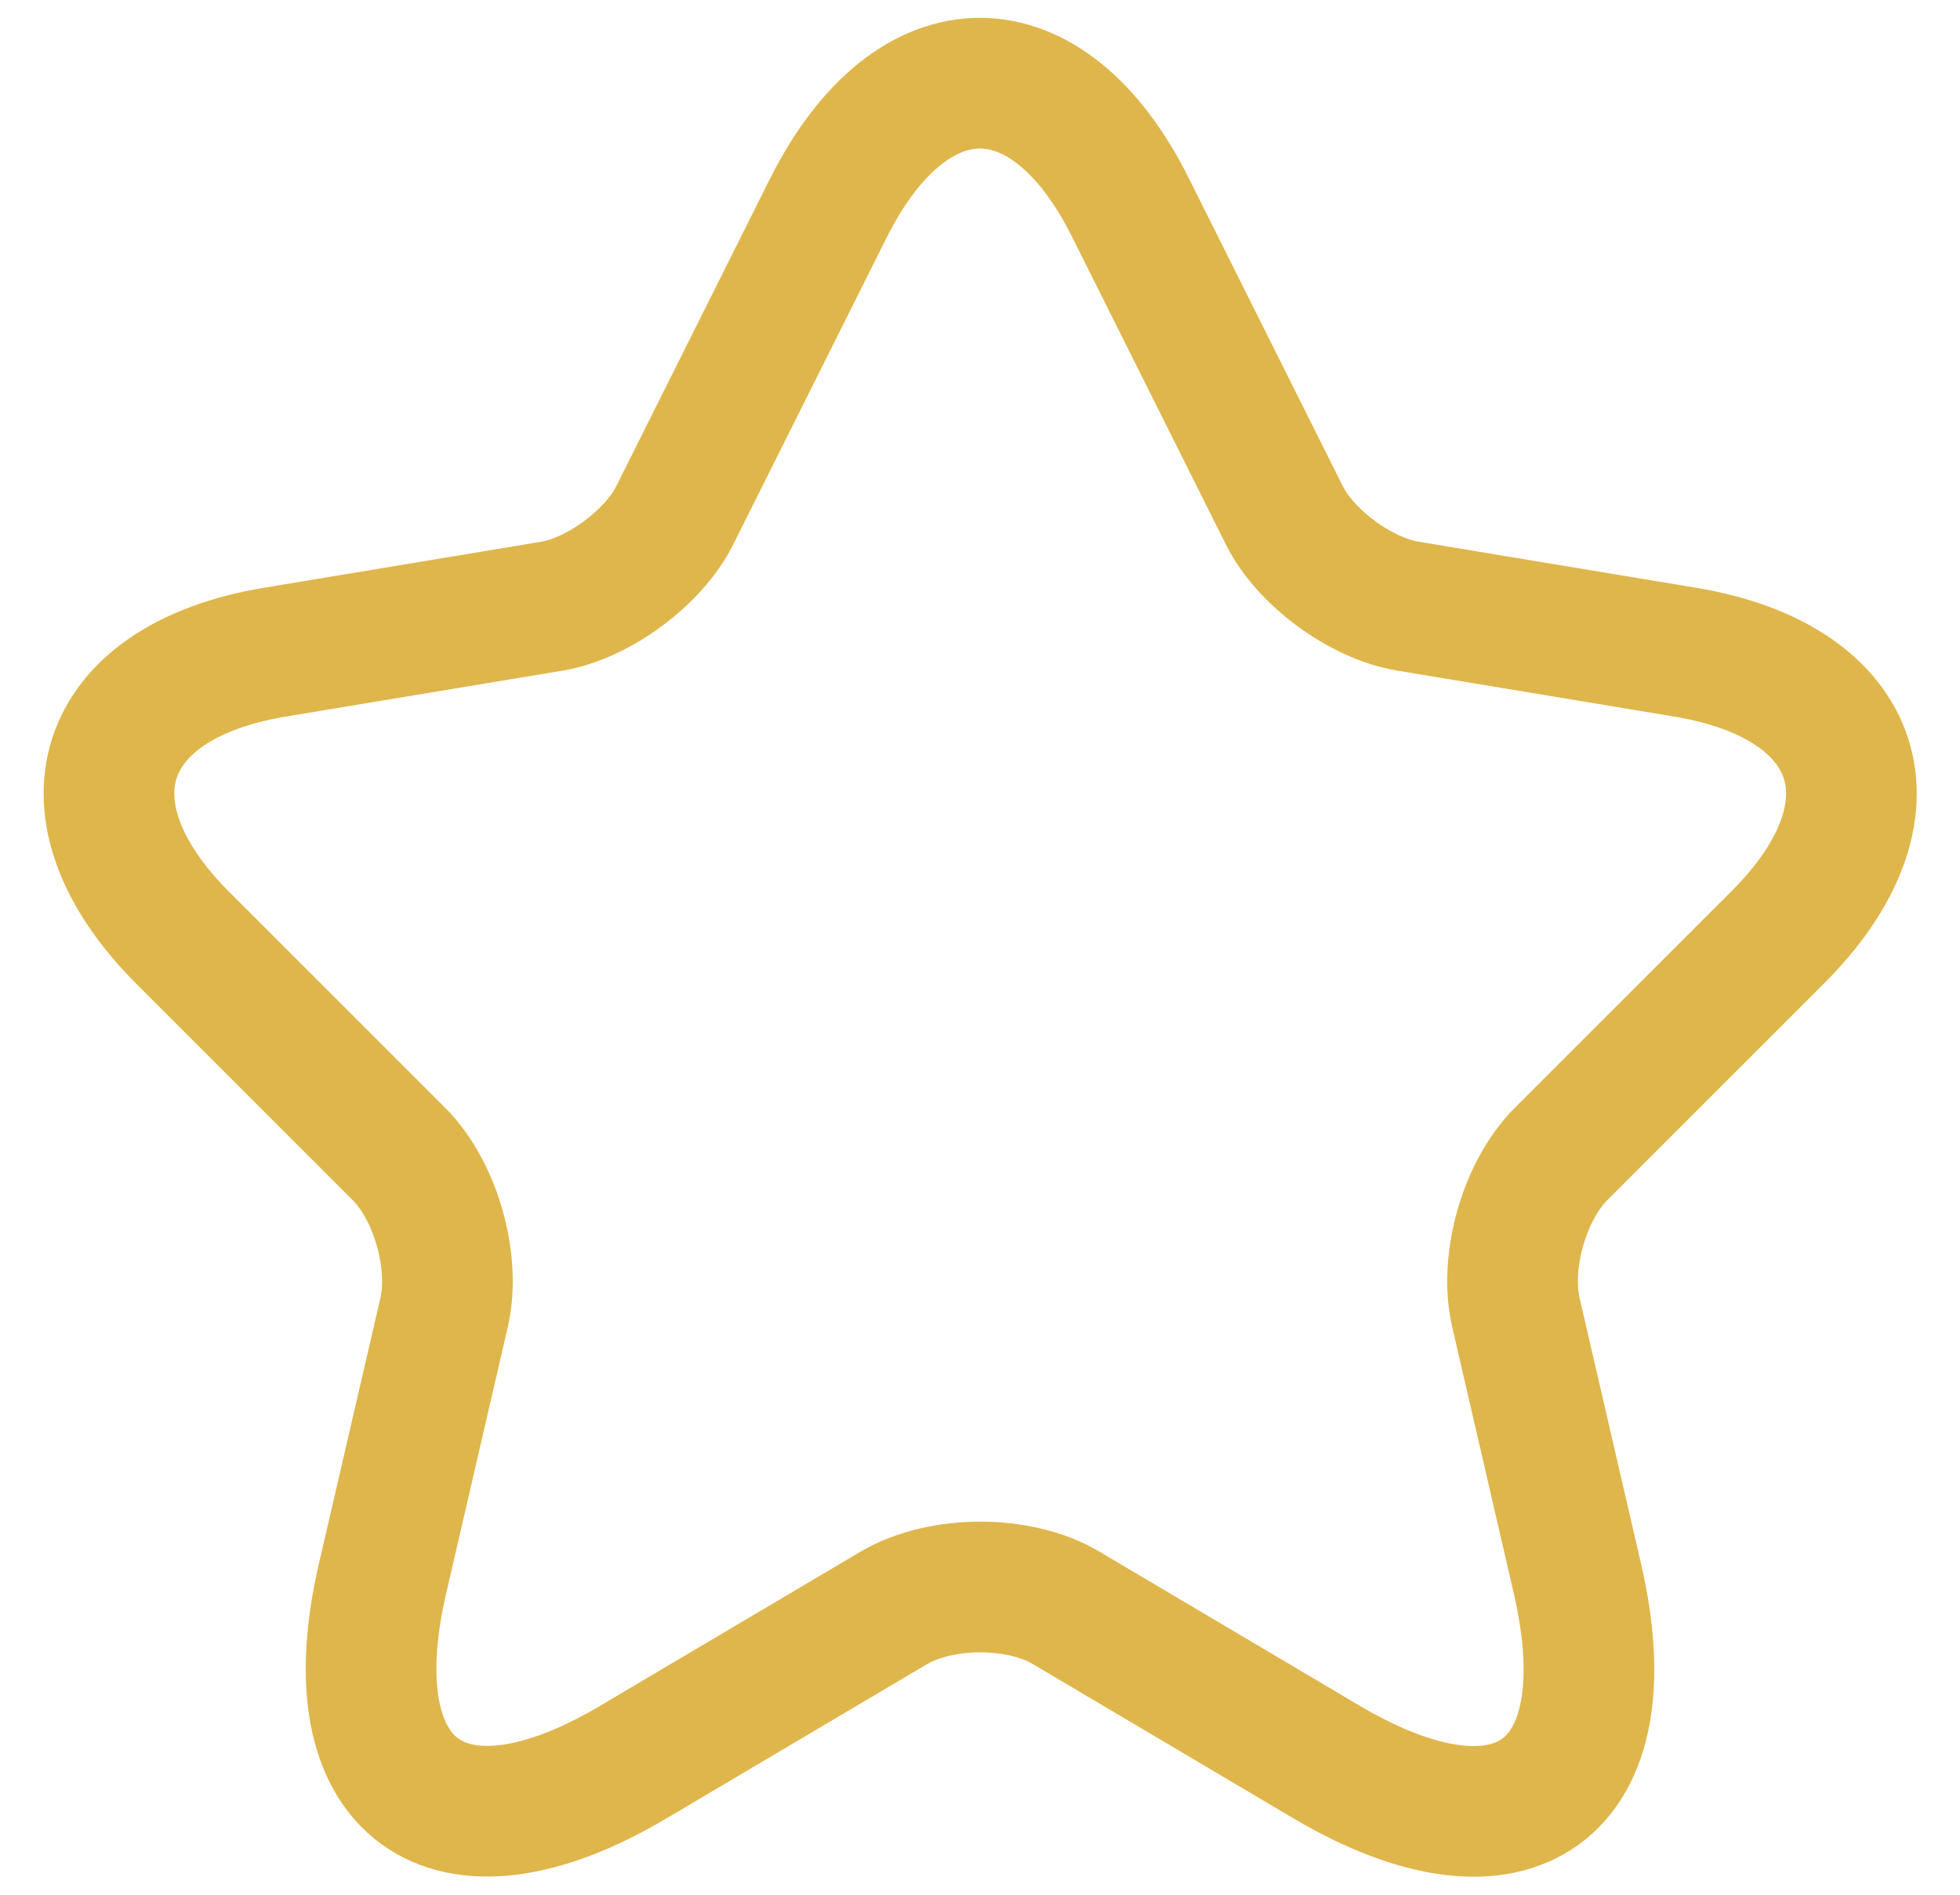 <svg width="30" height="29" viewBox="0 0 30 29" fill="none" xmlns="http://www.w3.org/2000/svg">
<path d="M17.306 3.183L19.653 7.877C19.973 8.53 20.826 9.157 21.547 9.277L25.8 9.983C28.52 10.437 29.16 12.41 27.2 14.357L23.893 17.663C23.333 18.223 23.026 19.303 23.2 20.077L24.146 24.17C24.893 27.41 23.173 28.663 20.306 26.97L16.32 24.61C15.6 24.183 14.413 24.183 13.68 24.61L9.693 26.97C6.84 28.663 5.107 27.397 5.853 24.17L6.8 20.077C6.973 19.303 6.667 18.223 6.107 17.663L2.8 14.357C0.853 12.41 1.48 10.437 4.2 9.983L8.453 9.277C9.16 9.157 10.013 8.53 10.333 7.877L12.68 3.183C13.96 0.637 16.04 0.637 17.306 3.183Z" stroke="#DFB64B" stroke-width="2" stroke-linecap="round" stroke-linejoin="round"/>
</svg>

